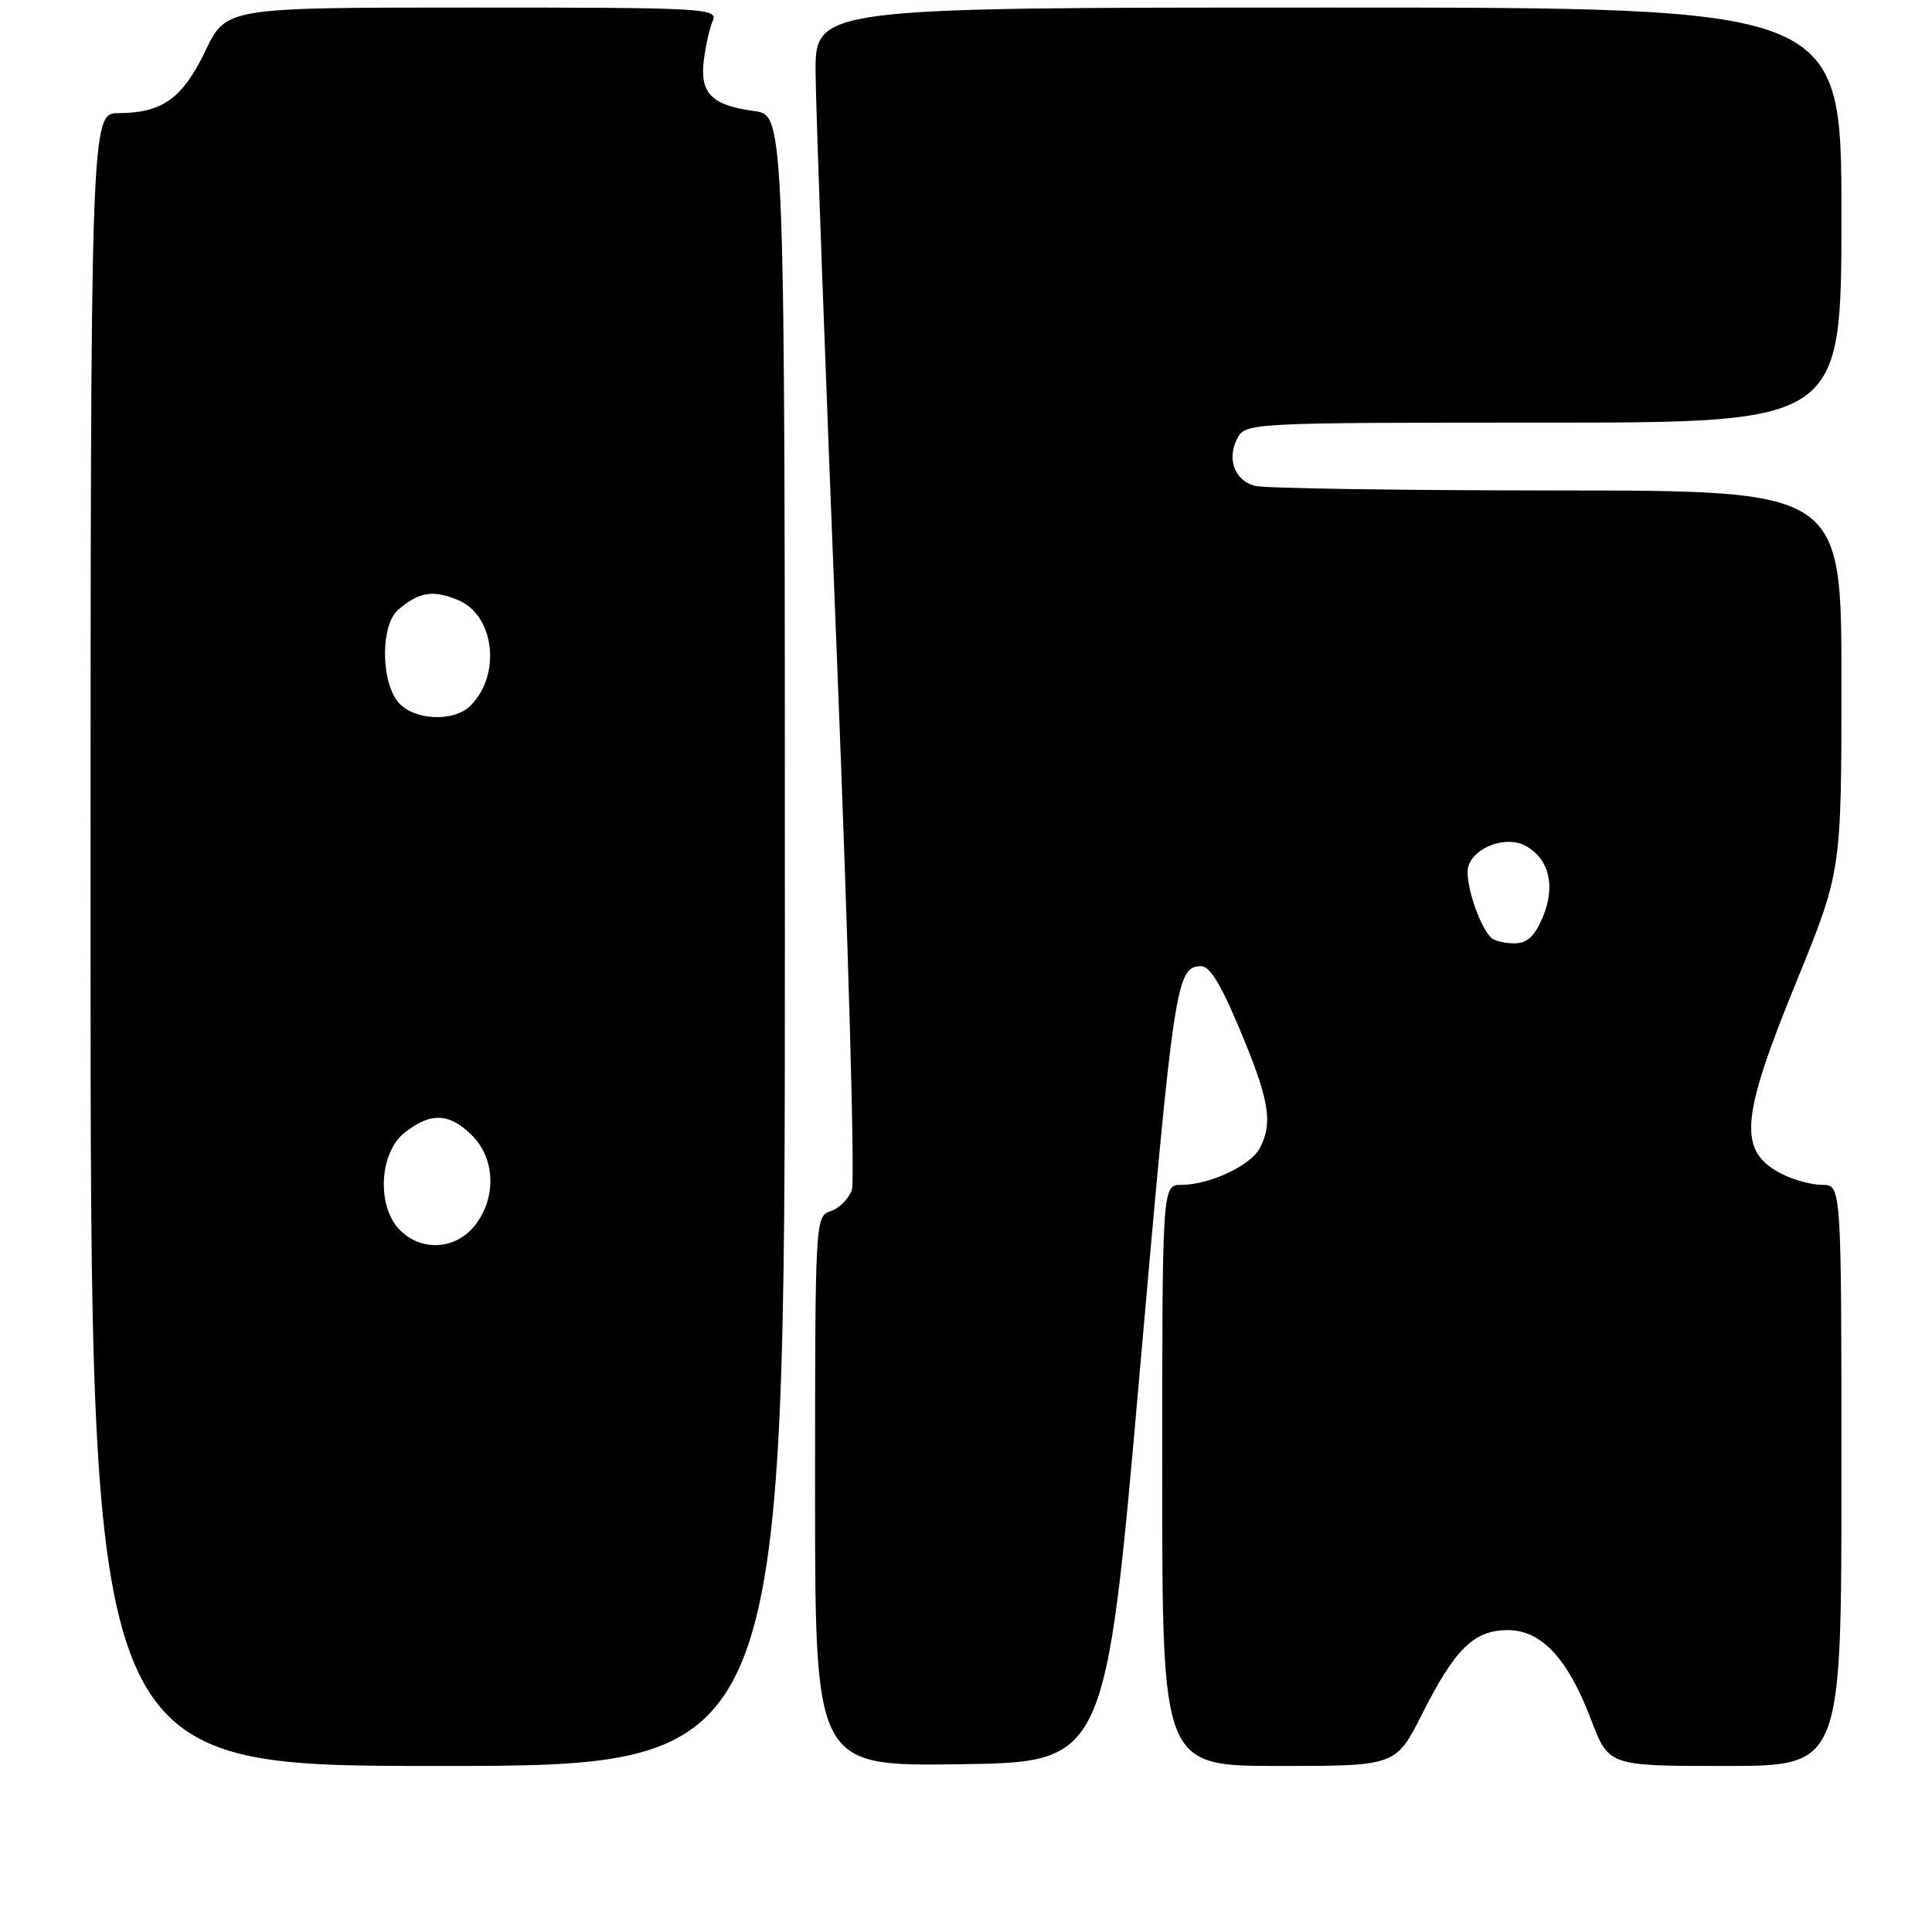 <?xml version="1.0" encoding="UTF-8" standalone="no"?>
<!DOCTYPE svg PUBLIC "-//W3C//DTD SVG 1.1//EN" "http://www.w3.org/Graphics/SVG/1.1/DTD/svg11.dtd" >
<svg xmlns="http://www.w3.org/2000/svg" xmlns:xlink="http://www.w3.org/1999/xlink" version="1.1" viewBox="0 0 256 256">
 <g >
 <path fill="currentColor"
d=" M 104.00 124.63 C 104.00 15.26 104.00 15.26 99.96 14.72 C 94.33 13.97 92.73 12.38 93.25 8.06 C 93.49 6.10 94.02 3.71 94.45 2.75 C 95.17 1.10 93.29 1.00 62.59 1.00 C 29.97 1.00 29.97 1.00 27.22 6.73 C 24.19 13.04 21.52 14.96 15.75 14.99 C 12.00 15.00 12.00 15.00 12.00 124.50 C 12.00 234.00 12.00 234.00 58.00 234.00 C 104.00 234.00 104.00 234.00 104.00 124.63 Z  M 151.03 181.69 C 155.55 130.17 155.86 128.10 159.13 128.02 C 160.38 127.98 161.99 130.76 164.96 138.06 C 168.22 146.05 168.62 148.97 166.92 152.15 C 165.68 154.47 160.25 157.00 156.53 157.00 C 154.00 157.00 154.00 157.00 154.00 195.50 C 154.00 234.00 154.00 234.00 169.49 234.00 C 184.97 234.00 184.97 234.00 188.47 227.05 C 192.80 218.46 195.32 216.00 199.79 216.00 C 204.25 216.00 207.75 219.76 210.83 227.87 C 213.16 234.00 213.16 234.00 228.58 234.00 C 244.00 234.00 244.00 234.00 244.00 195.50 C 244.00 157.00 244.00 157.00 241.45 157.00 C 240.05 157.00 237.63 156.34 236.07 155.54 C 230.26 152.53 230.58 148.32 238.00 130.16 C 244.00 115.47 244.00 115.47 244.00 90.24 C 244.00 65.00 244.00 65.00 206.25 64.99 C 185.49 64.98 167.50 64.71 166.28 64.38 C 163.56 63.65 162.52 60.77 163.98 58.04 C 165.05 56.04 165.85 56.00 204.54 56.00 C 244.00 56.00 244.00 56.00 244.00 28.50 C 244.00 1.00 244.00 1.00 176.00 1.00 C 108.00 1.00 108.00 1.00 108.07 9.75 C 108.11 14.56 109.38 49.33 110.89 87.00 C 112.40 124.67 113.30 156.47 112.88 157.66 C 112.46 158.85 111.19 160.12 110.06 160.48 C 108.03 161.13 108.00 161.67 108.00 197.59 C 108.00 234.04 108.00 234.04 127.25 233.77 C 146.49 233.50 146.49 233.50 151.03 181.69 Z  M 53.00 163.00 C 49.88 159.88 50.23 152.75 53.63 150.07 C 57.10 147.35 59.55 147.46 62.55 150.45 C 65.64 153.55 65.80 158.71 62.93 162.37 C 60.39 165.59 55.88 165.88 53.00 163.00 Z  M 52.56 92.78 C 50.41 89.72 50.53 82.72 52.75 80.81 C 55.53 78.42 57.38 78.12 60.74 79.53 C 65.53 81.55 66.44 89.41 62.36 93.49 C 60.03 95.83 54.41 95.42 52.56 92.78 Z  M 197.58 124.25 C 195.92 122.60 194.00 116.57 194.57 114.78 C 195.39 112.21 199.57 110.70 202.11 112.06 C 205.25 113.74 206.15 117.39 204.45 121.47 C 203.36 124.07 202.36 125.00 200.65 125.00 C 199.38 125.00 197.99 124.66 197.58 124.25 Z "/>
</g>
</svg>